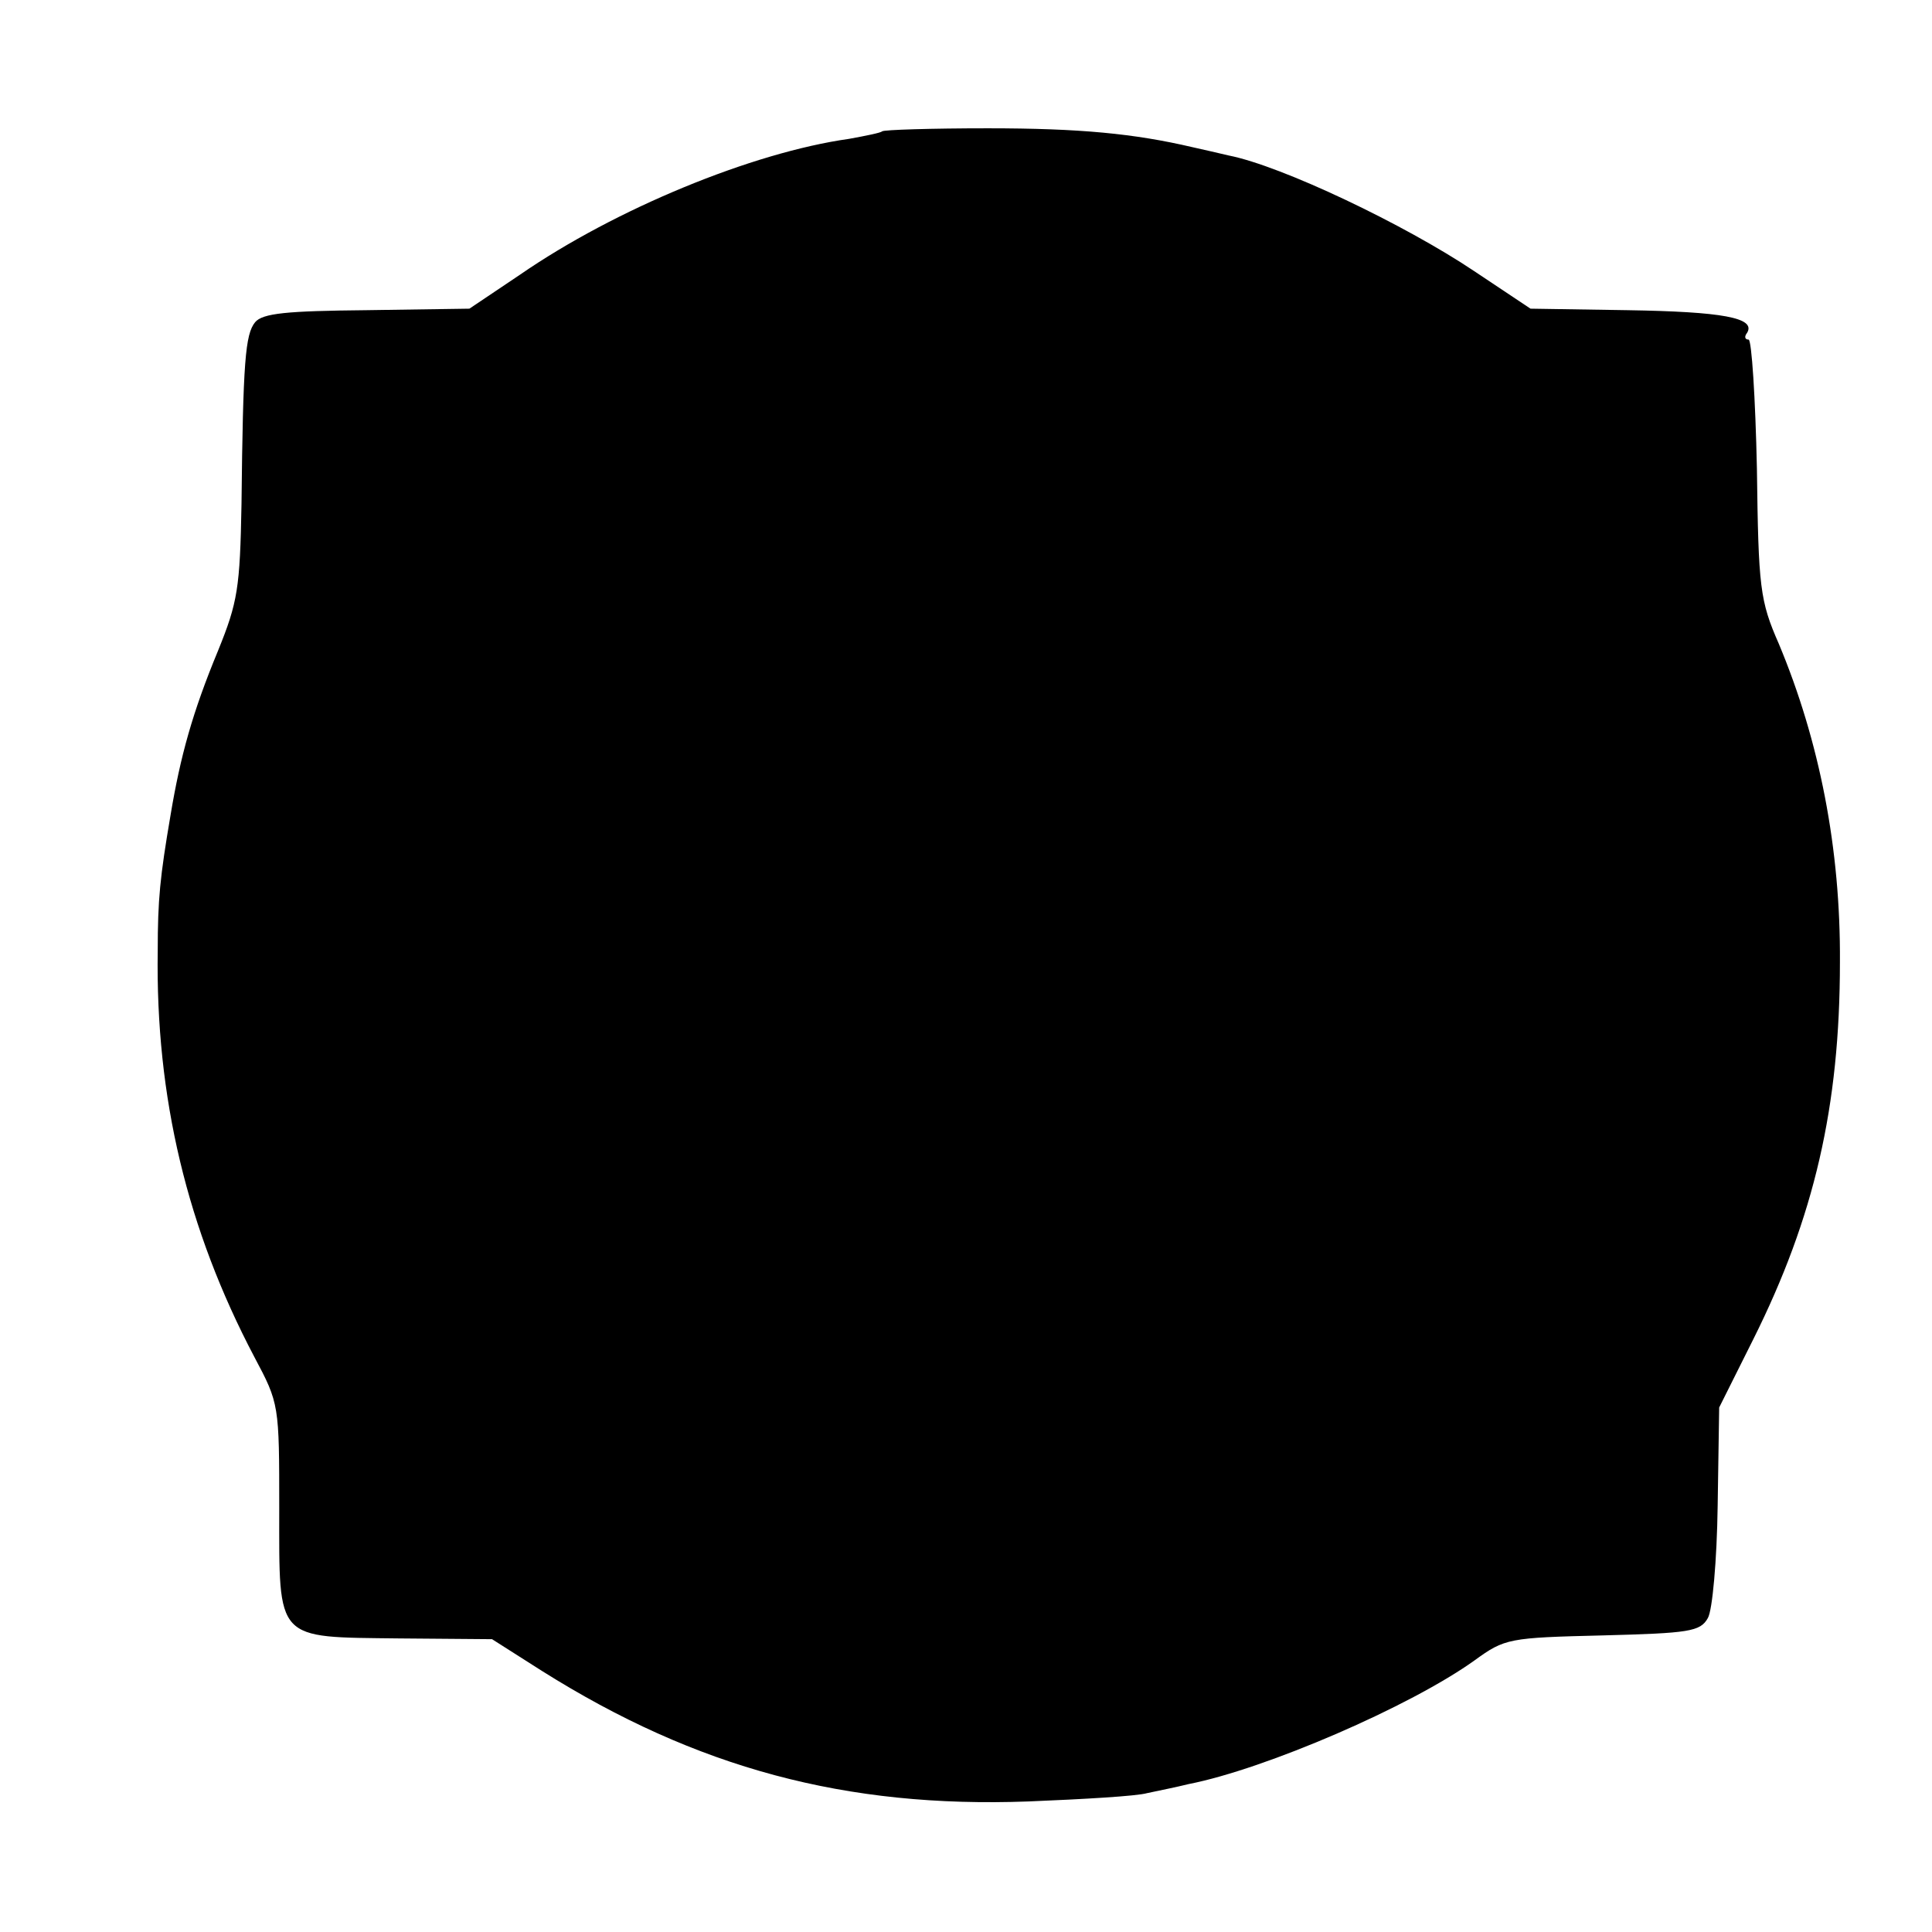 <?xml version="1.0" standalone="no"?>
<!DOCTYPE svg PUBLIC "-//W3C//DTD SVG 20010904//EN"
 "http://www.w3.org/TR/2001/REC-SVG-20010904/DTD/svg10.dtd">
<svg version="1.0" xmlns="http://www.w3.org/2000/svg"
 width="256pt" height="256pt" viewBox="0 0 256 256"
 preserveAspectRatio="xMidYMid meet">
<g transform="translate(0,256) scale(0.1,-0.1)"
fill="#000000" stroke="none">
<path d="M1169 2386 c-2 -2 -22 -6 -44 -10 -128 -18 -310 -93 -436 -180 l-67
-45 -136 -2 c-106 -1 -138 -4 -148 -16 -13 -16 -16 -52 -18 -241 -2 -111 -5
-130 -31 -194 -34 -82 -50 -140 -63 -218 -14 -82 -17 -112 -17 -180 -3 -194
39 -369 128 -538 33 -62 33 -63 33 -201 0 -177 -6 -170 159 -172 l123 -1 66
-42 c205 -129 403 -182 645 -173 73 3 143 7 157 11 14 3 39 8 55 12 102 20
294 103 379 164 40 29 45 30 170 33 114 3 129 5 139 23 6 10 12 76 13 149 l2
130 45 90 c81 162 115 309 115 500 1 150 -27 293 -81 422 -25 57 -27 74 -29
232 -2 94 -7 171 -11 171 -5 0 -6 4 -2 9 12 20 -33 28 -159 30 l-128 2 -75 50
c-91 61 -254 139 -325 153 -13 3 -34 8 -48 11 -77 18 -149 25 -271 25 -75 0
-138 -2 -140 -4z"/>
</g>
</svg>
